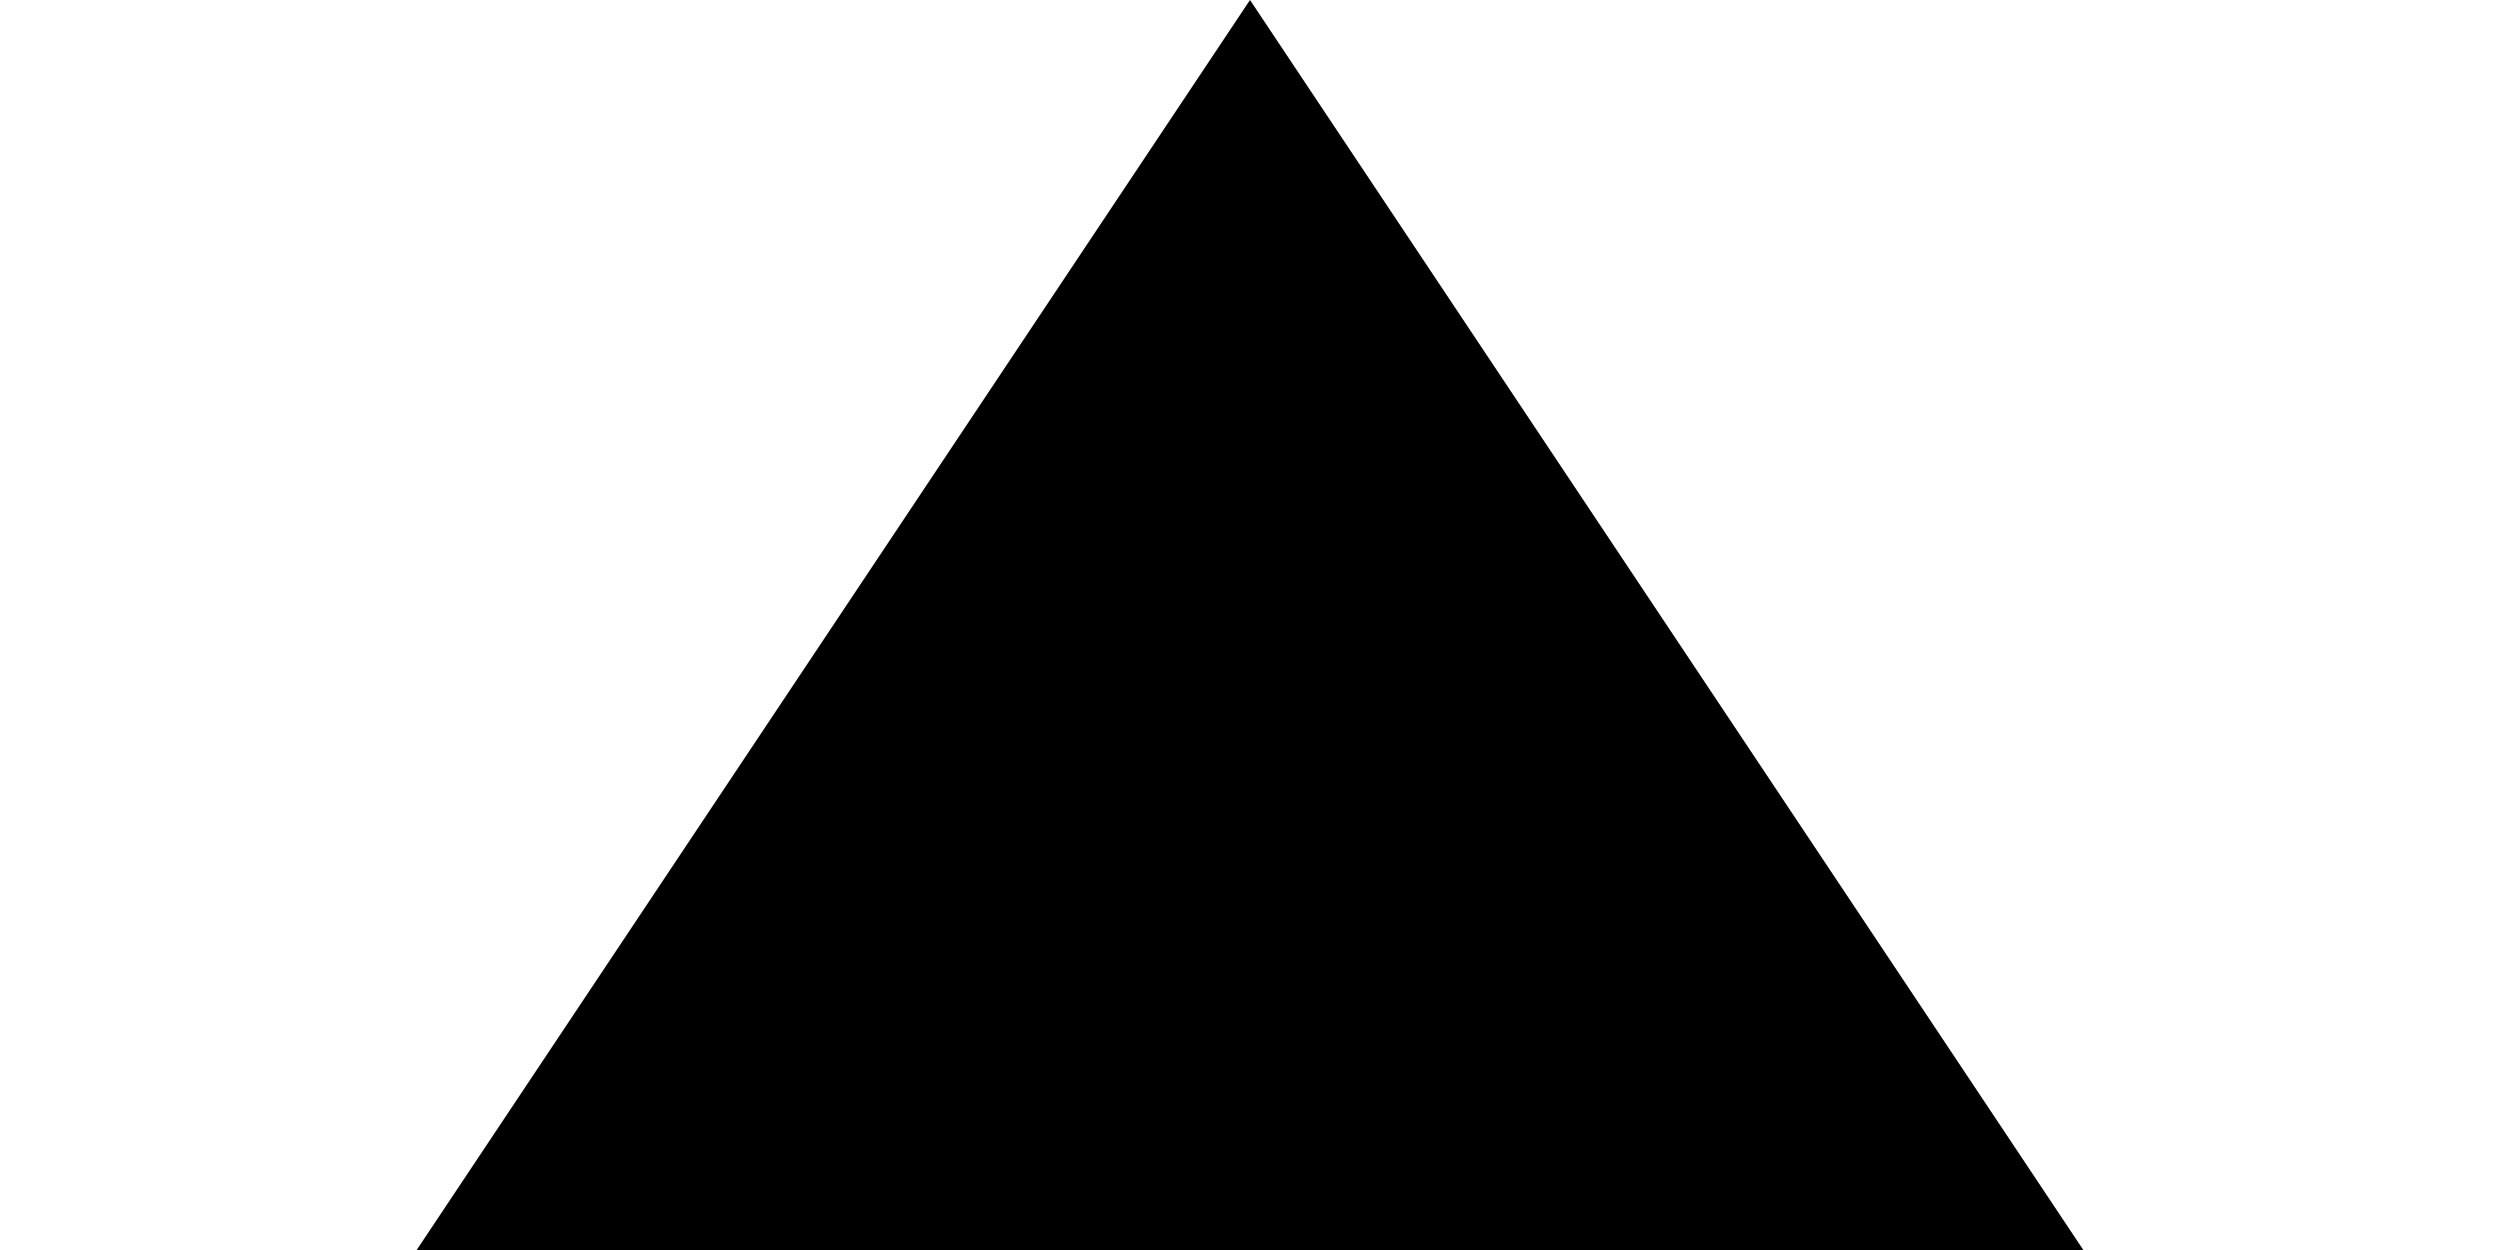 <?xml version="1.0" encoding="utf-8"?>
<!-- Uploaded to SVGRepo https://www.svgrepo.com -->
<svg version="1.1" id="icon" xmlns="http://www.w3.org/2000/svg" xmlns:xlink="http://www.w3.org/1999/xlink" x="0px" y="0px"
	 width="24px" height="12px" viewBox="0 0 24 12" style="enable-background:new 0 0 24 12;" xml:space="preserve">
<style type="text/css">
	.st0{fill:none;}
</style>
<title>caret--right</title>
<polygon points="4,12 12,0 20,12 "/>
<rect class="st0" width="24" height="12"/>
</svg>

